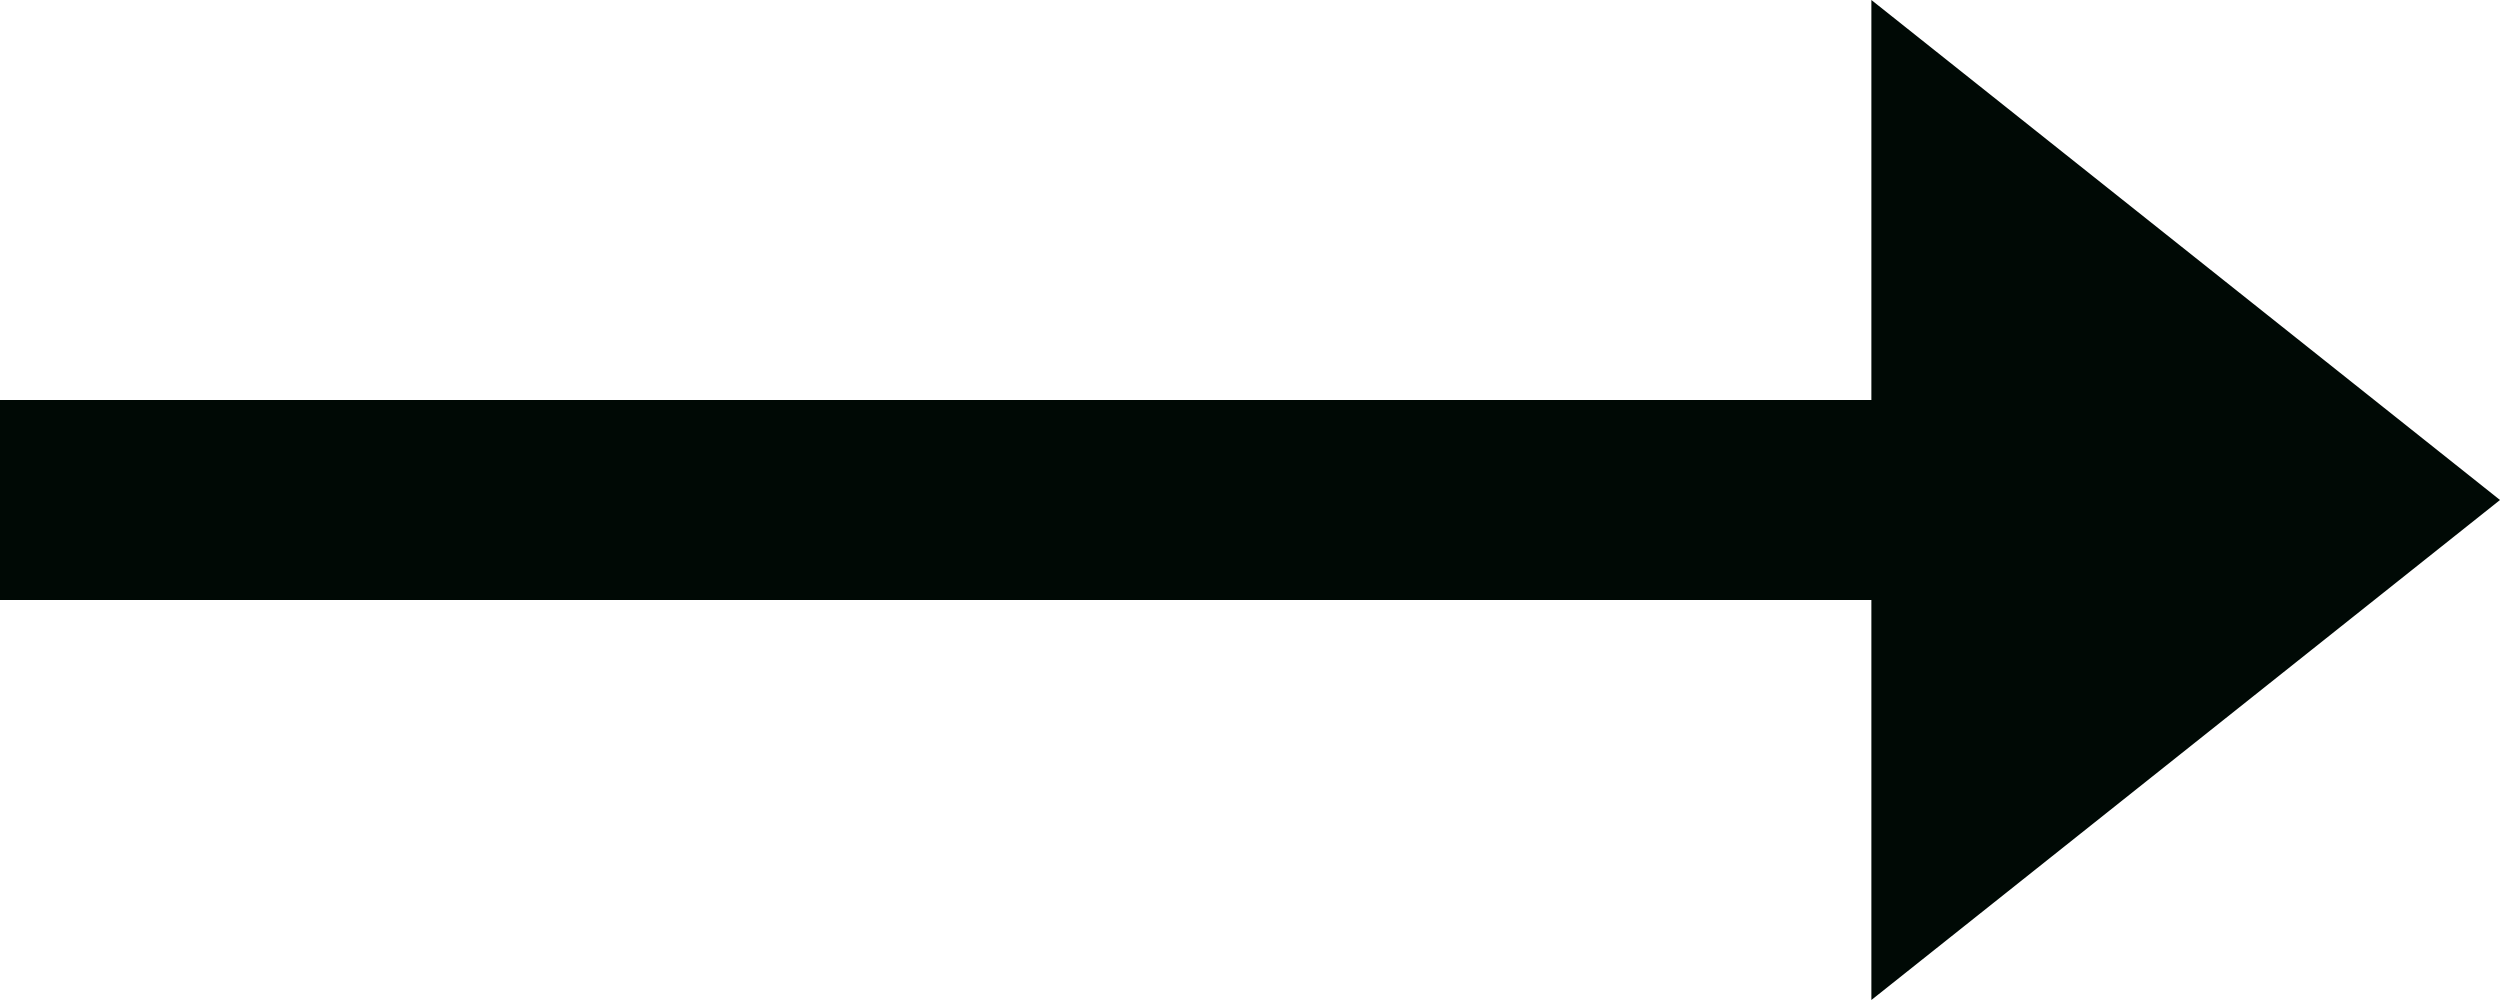 <svg width="20" height="8" viewBox="0 0 20 8" fill="none" xmlns="http://www.w3.org/2000/svg">
    <path d="M20 4L14.971 4.1687e-07L14.971 3.2L5.72394e-08 3.2L3.81596e-08 4.8L14.971 4.8L14.971 8L20 4Z" fill="#000905"/>
</svg>